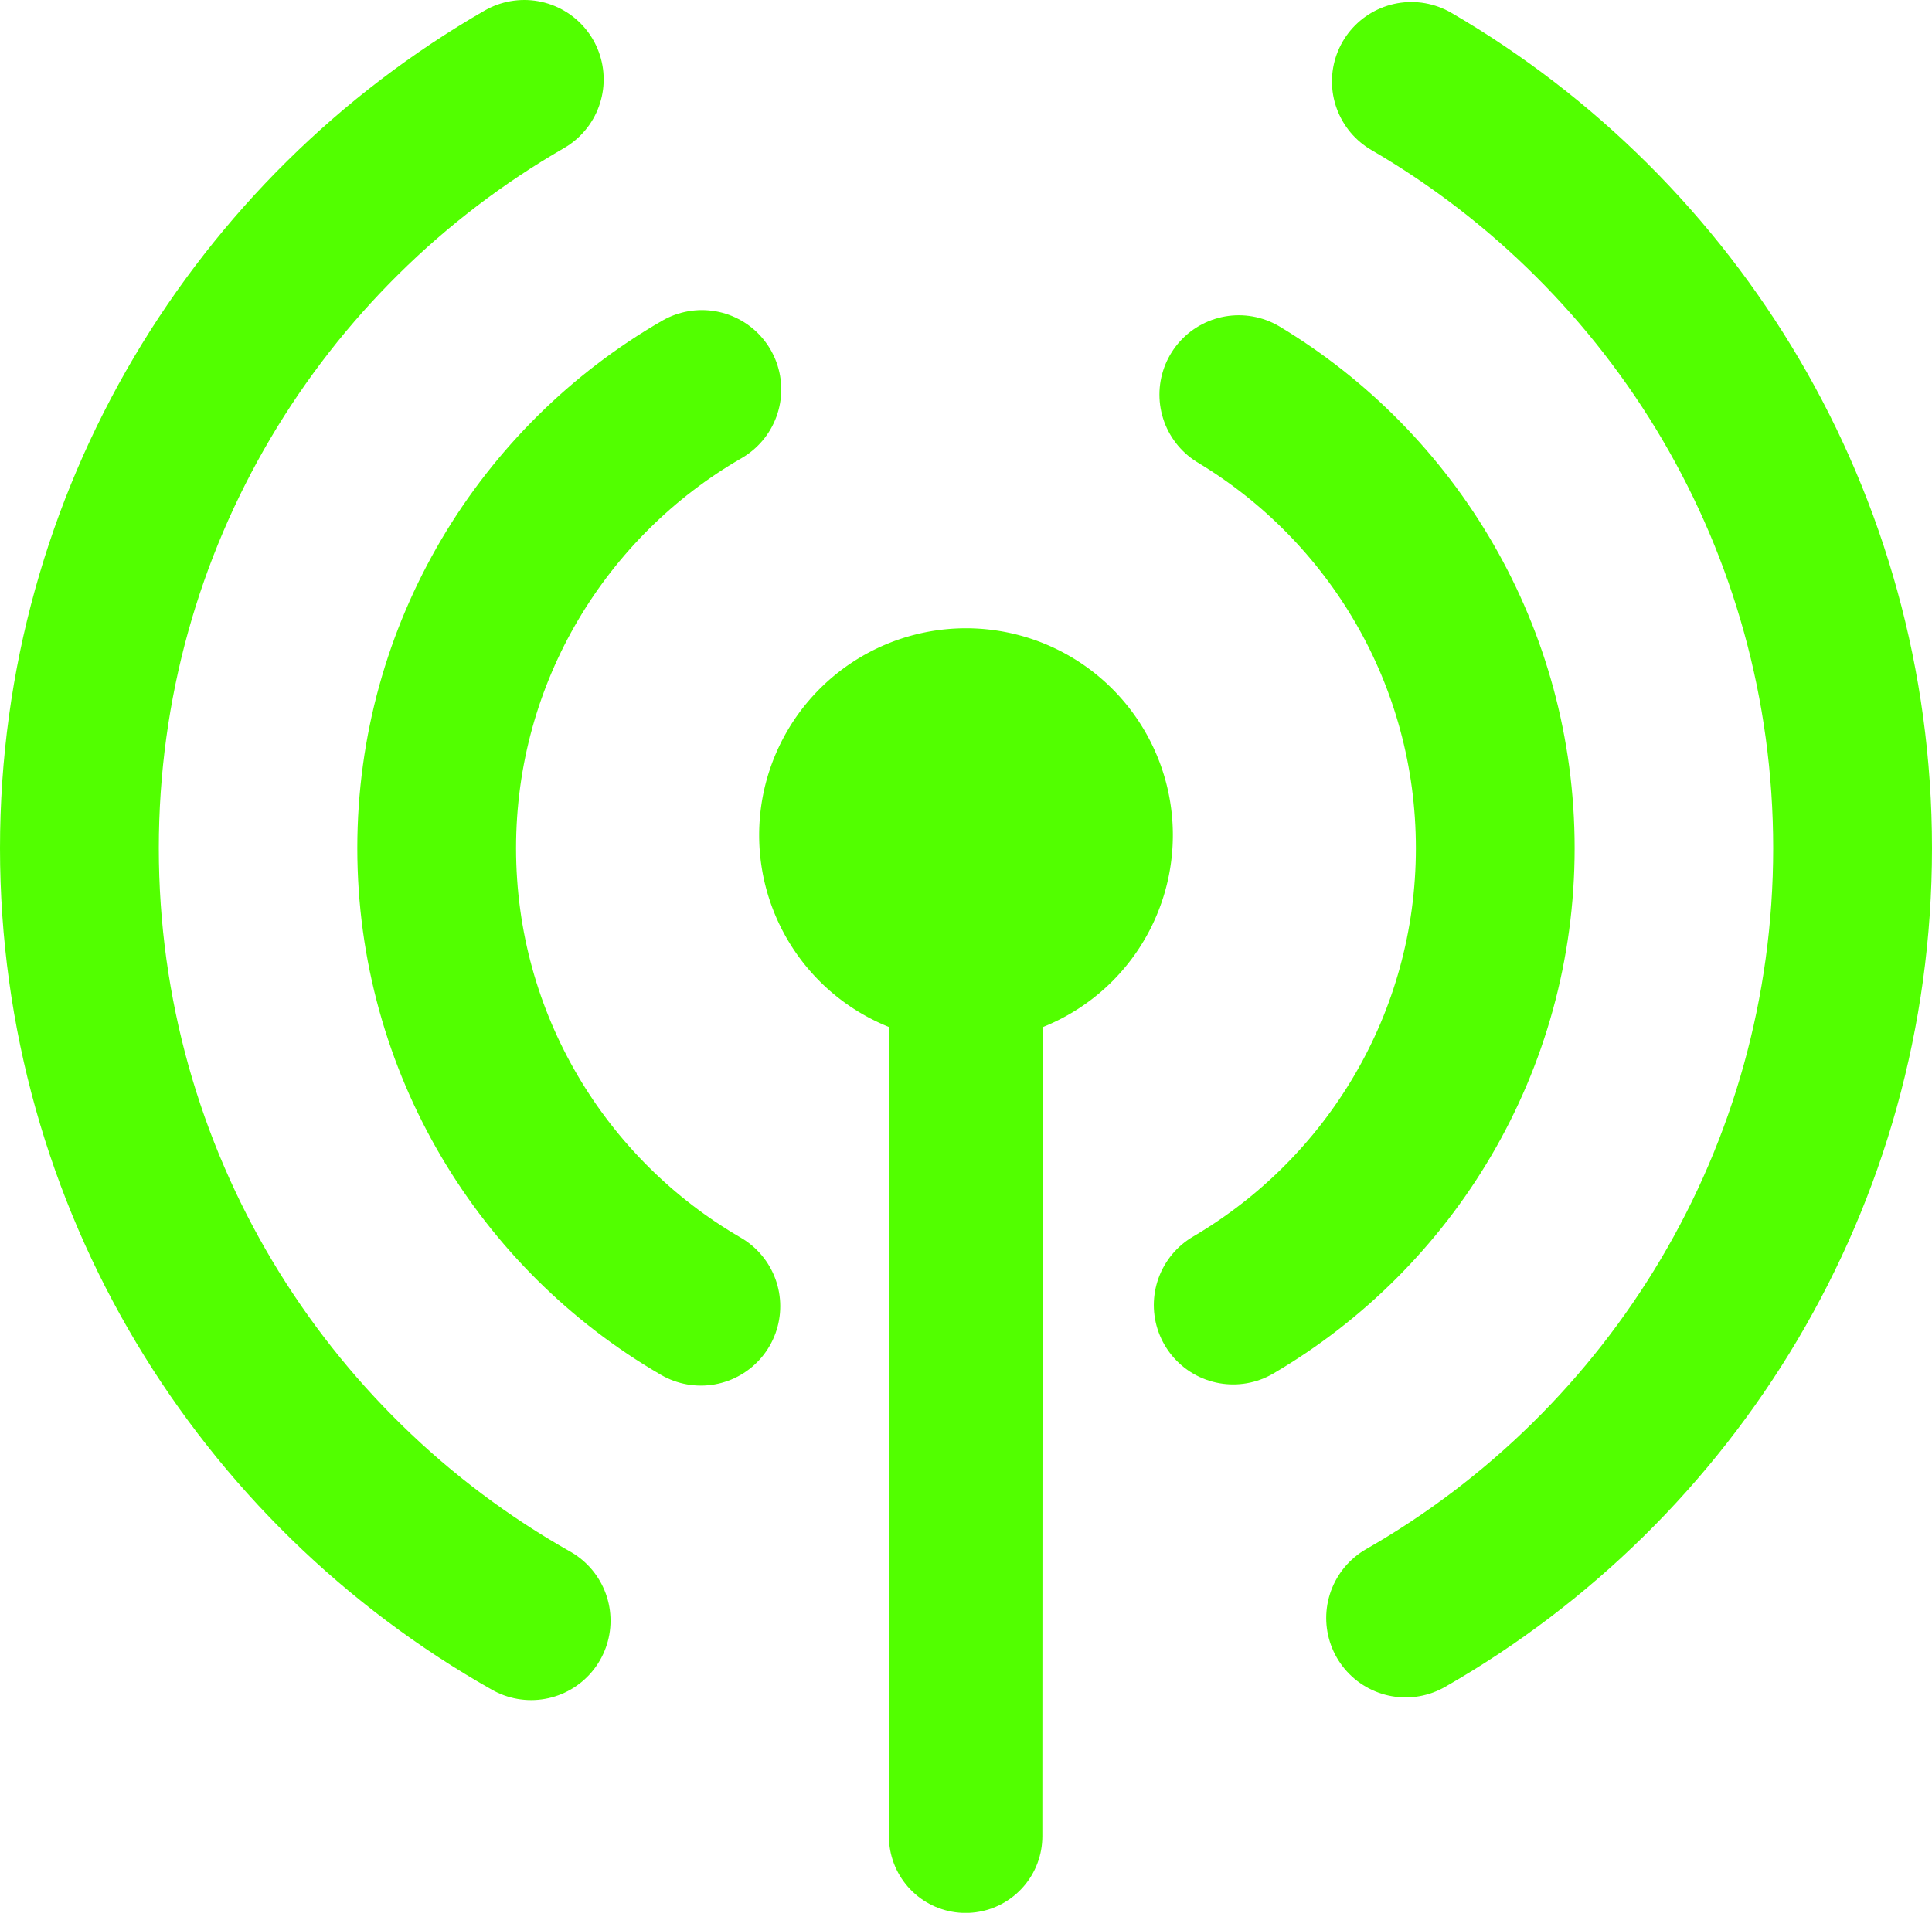 <?xml version="1.0" encoding="UTF-8" standalone="no"?>
<svg
   version="1.1"
   width="30.948"
   height="30.648"
   id="svg10"
   viewBox="0 0 30.948 30.648"
   sodipodi:docname="3ae03b3bd9297e17c7556f4ab293b981.cdr"
   xmlns:inkscape="http://www.inkscape.org/namespaces/inkscape"
   xmlns:sodipodi="http://sodipodi.sourceforge.net/DTD/sodipodi-0.dtd"
   xmlns="http://www.w3.org/2000/svg"
   xmlns:svg="http://www.w3.org/2000/svg">
  <defs
     id="defs14" />
  <sodipodi:namedview
     id="namedview12"
     pagecolor="#ffffff"
     bordercolor="#666666"
     borderopacity="1.0"
     inkscape:pageshadow="2"
     inkscape:pageopacity="0.0"
     inkscape:pagecheckerboard="0" />
  <path
     d="m 8.508,25.967 c -4.316,-2.436 -7.236,-7.066 -7.236,-12.377 0,-5.268 2.869,-9.866 7.126,-12.318 m 14.21,0.033 c 4.226,2.458 7.068,7.041 7.068,12.285 0,5.28 -2.884,9.888 -7.16,12.334"
     style="fill:none;stroke:#52ff00;stroke-width:2.544;stroke-linecap:round;stroke-linejoin:round;stroke-dasharray:none"
     id="path2" />
  <path
     d="m 11.227,20.929 c -2.529,-1.466 -4.232,-4.205 -4.232,-7.339 0,-3.143 1.711,-5.886 4.248,-7.35 m 8.601,0.083 c 2.462,1.482 4.108,4.183 4.108,7.267 0,3.121 -1.688,5.848 -4.198,7.32"
     style="fill:none;stroke:#52ff00;stroke-width:2.543;stroke-linecap:round;stroke-linejoin:round;stroke-dasharray:none"
     id="path4" />
  <path
     d="m 15.474,13.38 -0.006,16.04"
     style="fill:none;stroke:#52ff00;stroke-width:2.458;stroke-linecap:round;stroke-linejoin:miter;stroke-dasharray:none"
     id="path6" />
  <path
     d="m 15.474,11.254 a 2.126,2.126 0 0 1 2.126,2.126 2.126,2.126 0 1 1 -2.126,-2.126 z"
     style="fill:none;stroke:#52ff00;stroke-width:2.375;stroke-linecap:butt;stroke-linejoin:miter;stroke-dasharray:none"
     id="path8" />
</svg>
